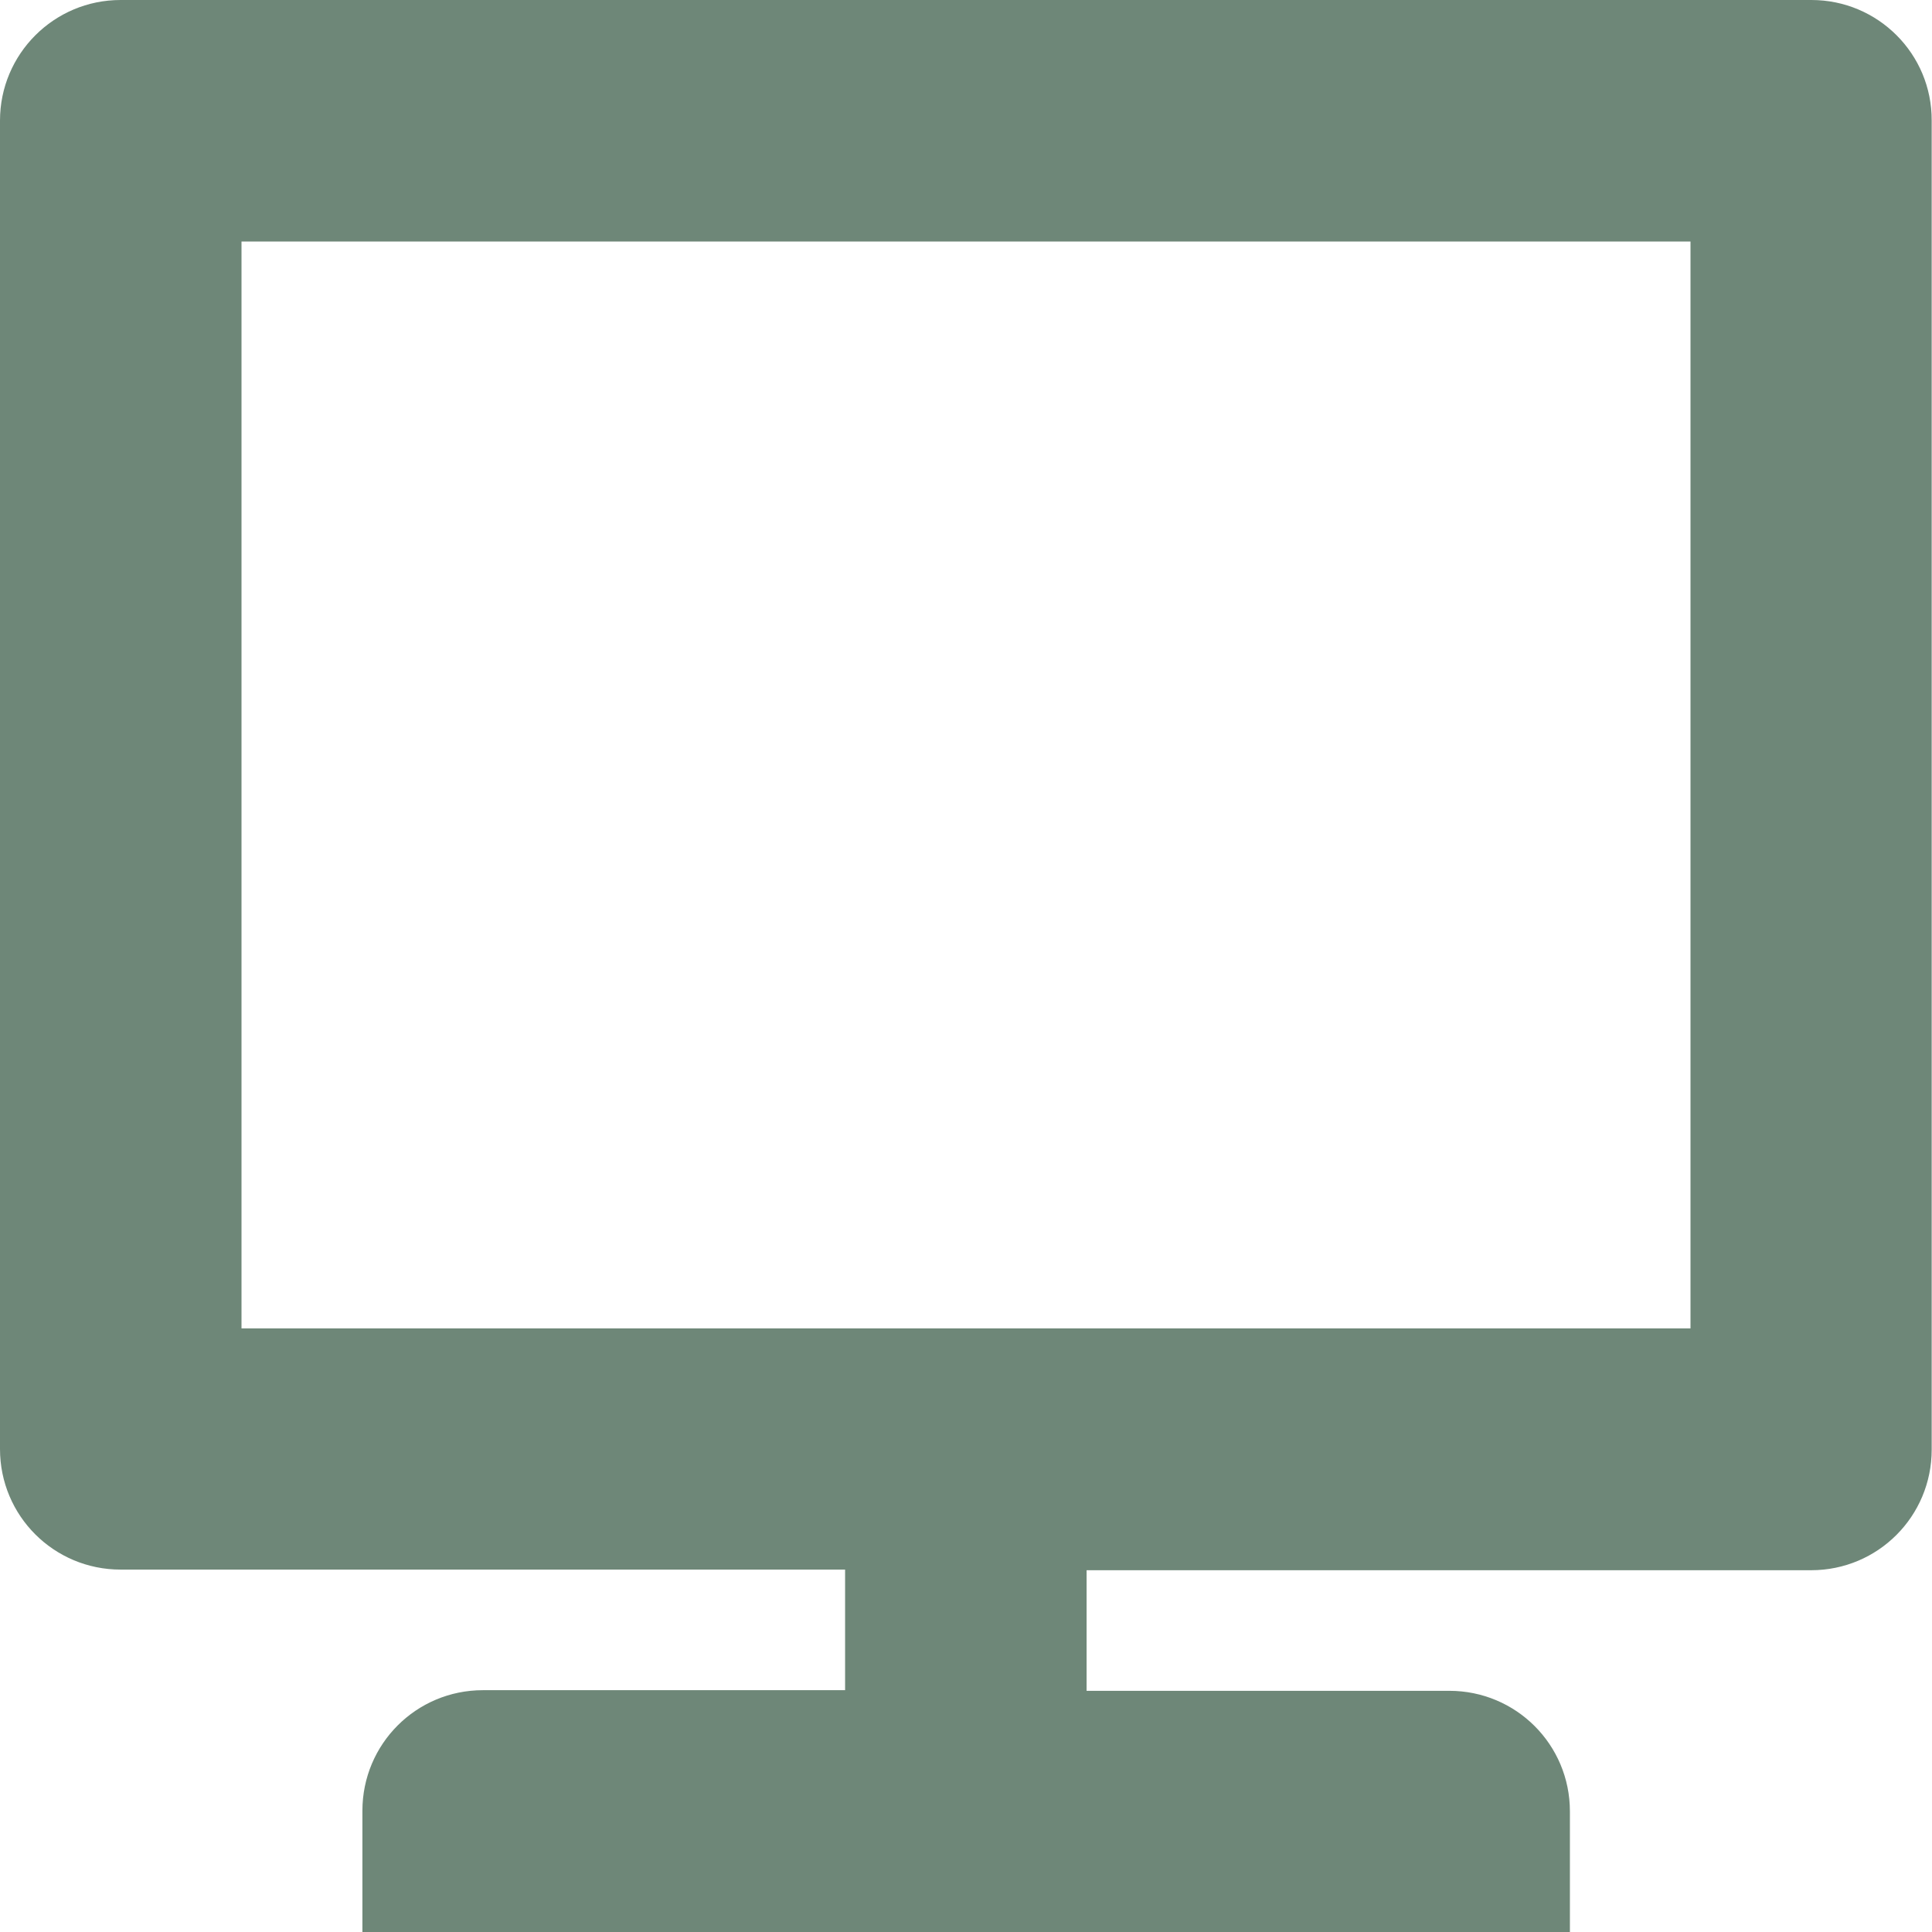 <?xml version="1.0" encoding="utf-8"?>
<!-- Generator: Adobe Illustrator 18.1.0, SVG Export Plug-In . SVG Version: 6.00 Build 0)  -->
<svg version="1.1" id="Layer_1" xmlns="http://www.w3.org/2000/svg" xmlns:xlink="http://www.w3.org/1999/xlink" x="0px" y="0px"
	 viewBox="0 270 612 612" enable-background="new 0 270 612 612" xml:space="preserve">
<path fill="#6E8778" d="M573.8,270H38.2C17.1,270,0,287.1,0,308.2V729c0,21.2,17.1,38.2,38.2,38.2h229.5v38.2H153
	c-21.2,0-38.2,17.1-38.2,38.2V882h382.5v-38.2c0-21.2-17.1-38.2-38.2-38.2H344.2v-38.2h229.5c21.2,0,38.2-17.1,38.2-38.2v-421
	C612,287.1,594.9,270,573.8,270z M535.5,690.8h-459V346.5h459V690.8z"/>
</svg>
